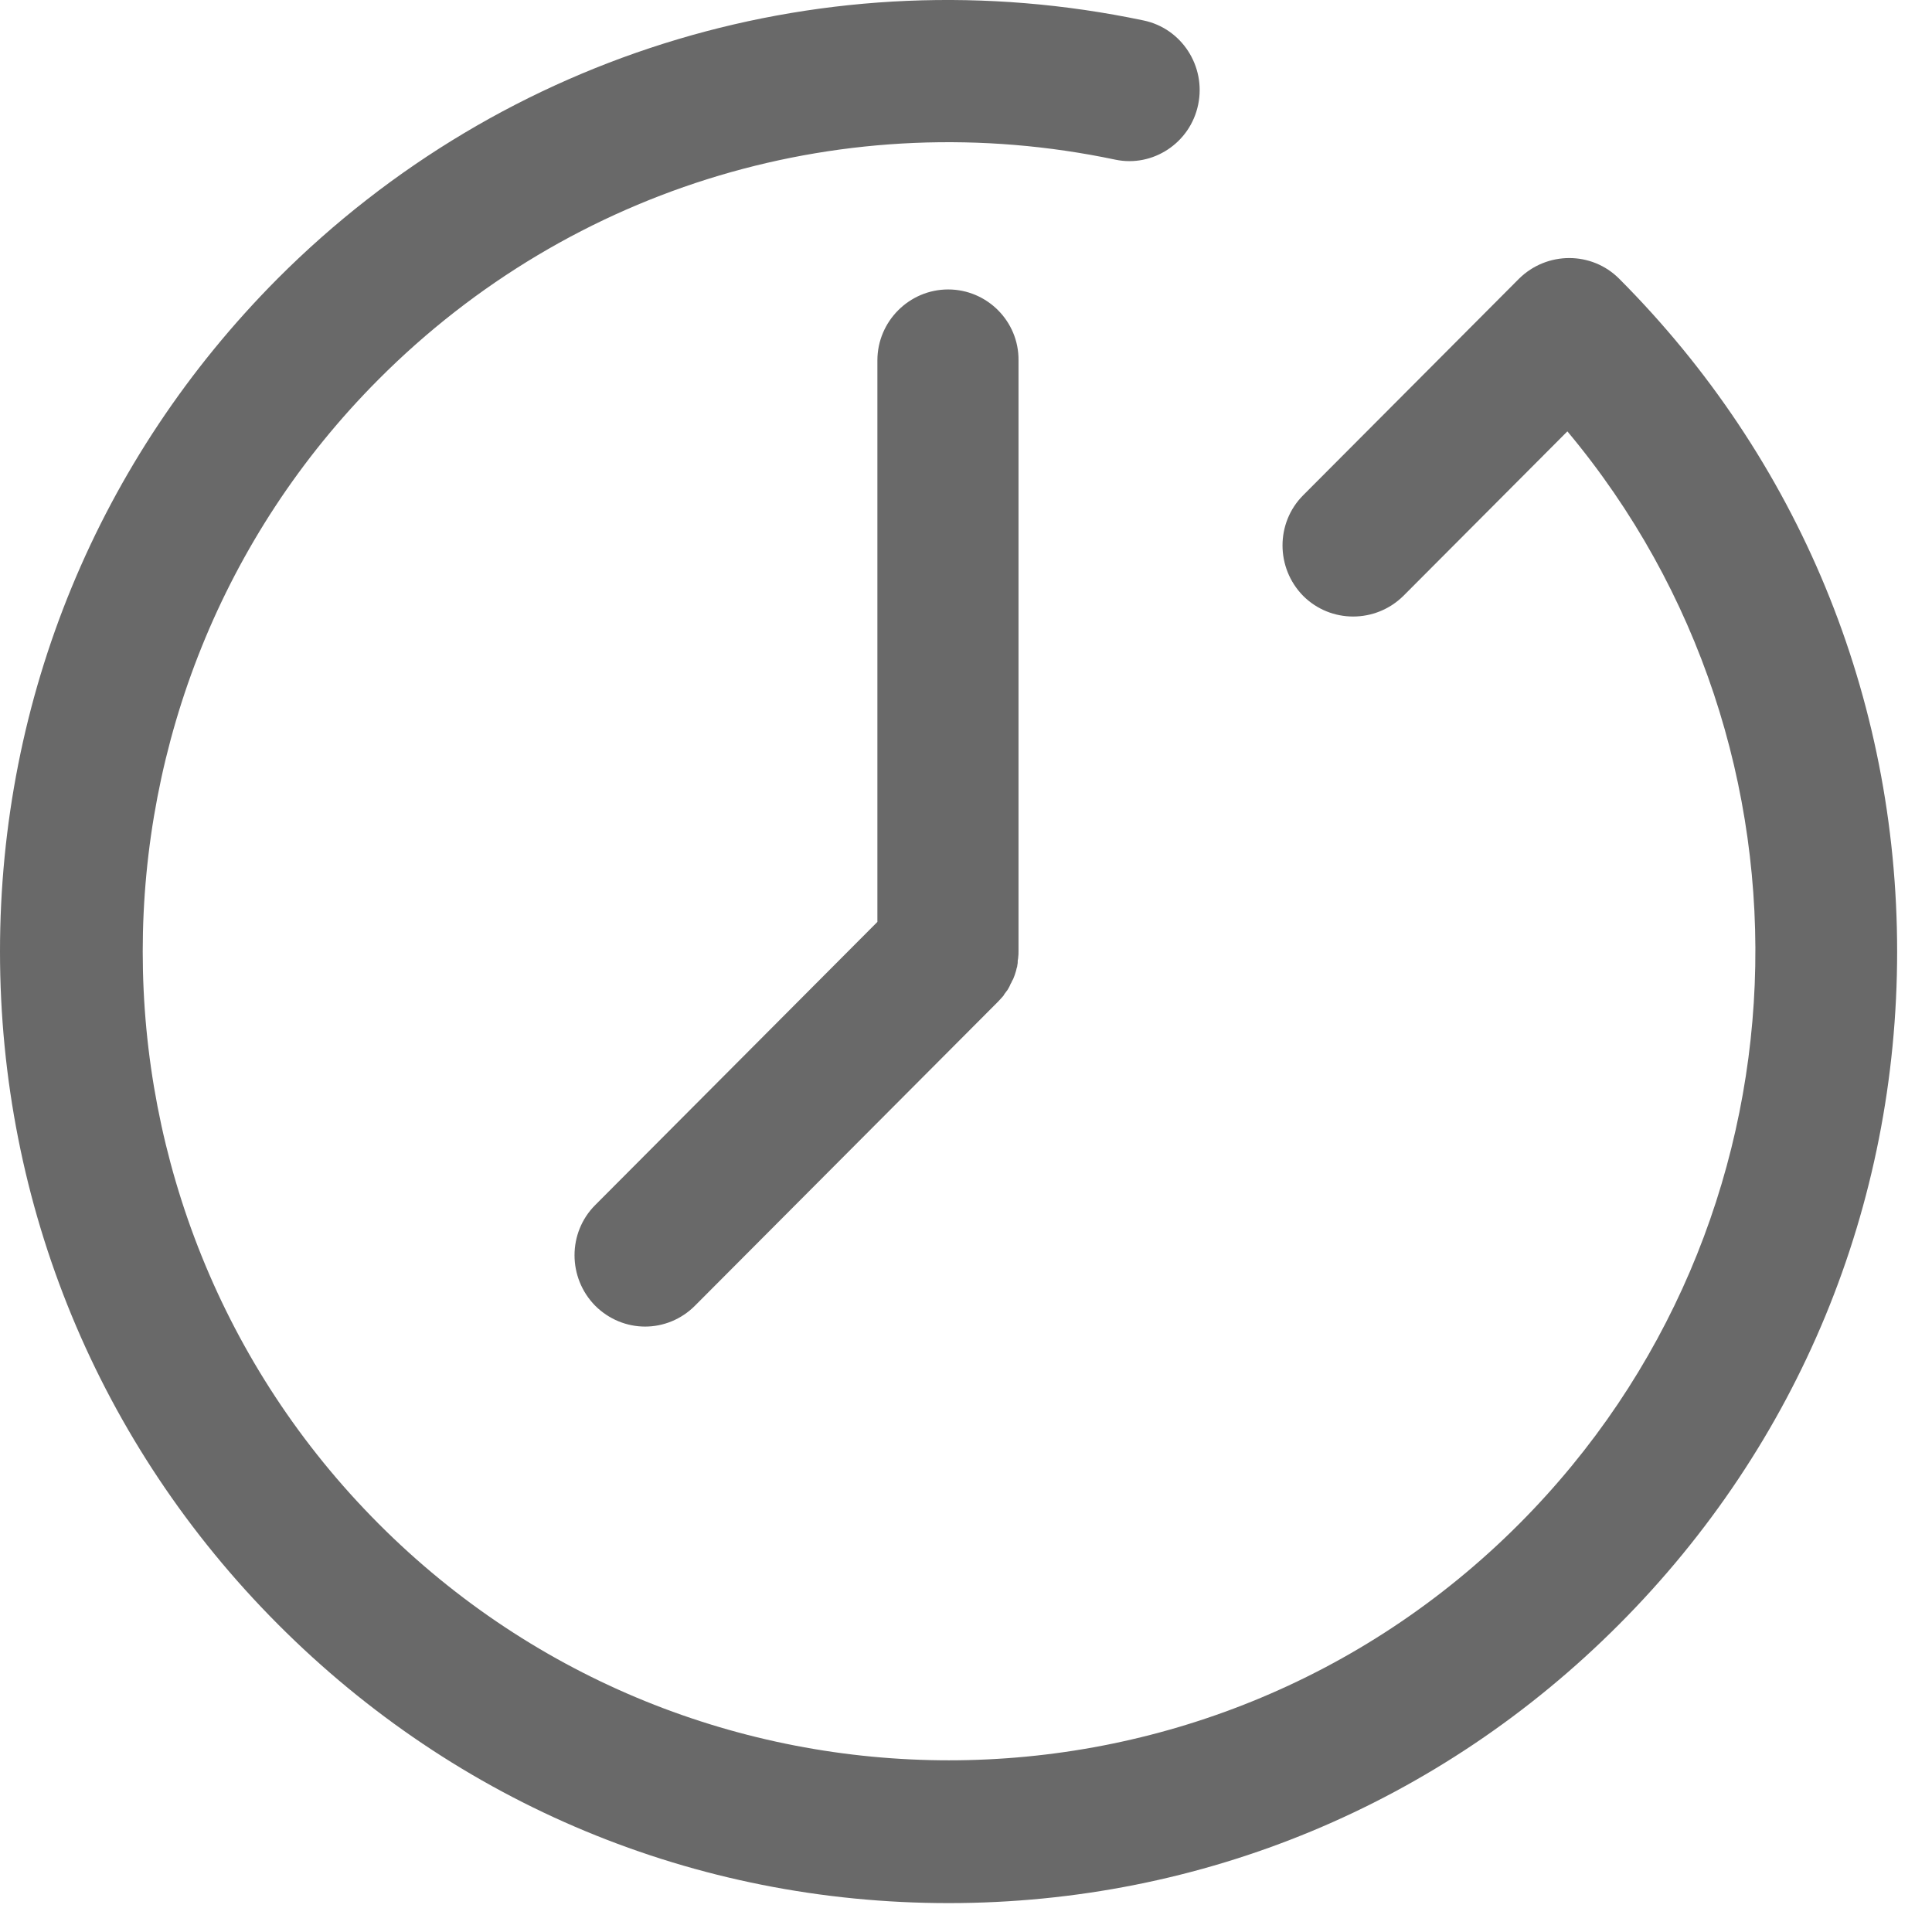 <?xml version="1.0" encoding="UTF-8" standalone="no"?>
<svg width="22px" height="22px" viewBox="0 0 22 22" version="1.1" xmlns="http://www.w3.org/2000/svg" xmlns:xlink="http://www.w3.org/1999/xlink">
    <!-- Generator: Sketch 50.2 (55047) - http://www.bohemiancoding.com/sketch -->
    <title>ic_clock</title>
    <desc>Created with Sketch.</desc>
    <defs></defs>
    <g id="Page-1" stroke="none" stroke-width="1" fill="none" fill-rule="evenodd">
        <g id="Manual" transform="translate(-138, -3647)" fill="#696969">
            <g id="ic_clock" transform="translate(138, 3647)">
                <path d="M18.438,3.174 C20.48,5.222 21.603,7.939 21.603,10.835 C21.603,13.732 20.48,16.448 18.438,18.496 C16.397,20.544 13.689,21.671 10.802,21.671 C7.914,21.671 5.206,20.544 3.165,18.496 C1.123,16.448 0,13.727 0,10.835 C0,7.943 1.123,5.222 3.16,3.174 C5.748,0.579 9.436,-0.521 13.022,0.233 C13.456,0.323 13.734,0.754 13.644,1.19 C13.554,1.63 13.125,1.908 12.7,1.818 C9.651,1.176 6.513,2.11 4.311,4.32 C0.73,7.912 0.73,13.759 4.311,17.351 C7.892,20.943 13.72,20.943 17.301,17.351 C20.694,13.947 20.873,8.527 17.848,4.912 L15.981,6.785 C15.663,7.099 15.153,7.099 14.839,6.785 C14.526,6.466 14.526,5.954 14.839,5.64 L17.297,3.174 C17.615,2.86 18.125,2.86 18.438,3.174 Z M10.797,3.296 C11.24,3.296 11.603,3.659 11.598,4.104 L11.598,10.826 C11.598,10.853 11.598,10.88 11.594,10.907 C11.594,10.92 11.589,10.929 11.589,10.943 C11.589,10.961 11.589,10.974 11.585,10.988 C11.585,11.001 11.581,11.015 11.576,11.028 C11.572,11.042 11.572,11.051 11.567,11.064 L11.554,11.105 C11.549,11.118 11.545,11.127 11.54,11.141 C11.536,11.154 11.527,11.163 11.522,11.177 C11.518,11.19 11.509,11.199 11.504,11.212 C11.5,11.226 11.491,11.239 11.487,11.248 C11.478,11.262 11.473,11.275 11.464,11.284 C11.455,11.298 11.446,11.307 11.437,11.32 C11.433,11.329 11.428,11.338 11.419,11.347 C11.402,11.365 11.384,11.387 11.366,11.405 L7.914,14.868 C7.758,15.025 7.552,15.106 7.346,15.106 C7.14,15.106 6.934,15.025 6.777,14.868 C6.464,14.549 6.464,14.037 6.777,13.723 L9.991,10.498 L9.991,4.104 C9.991,3.659 10.354,3.296 10.797,3.296 Z"></path>
            </g>
        </g>
    </g>
</svg>